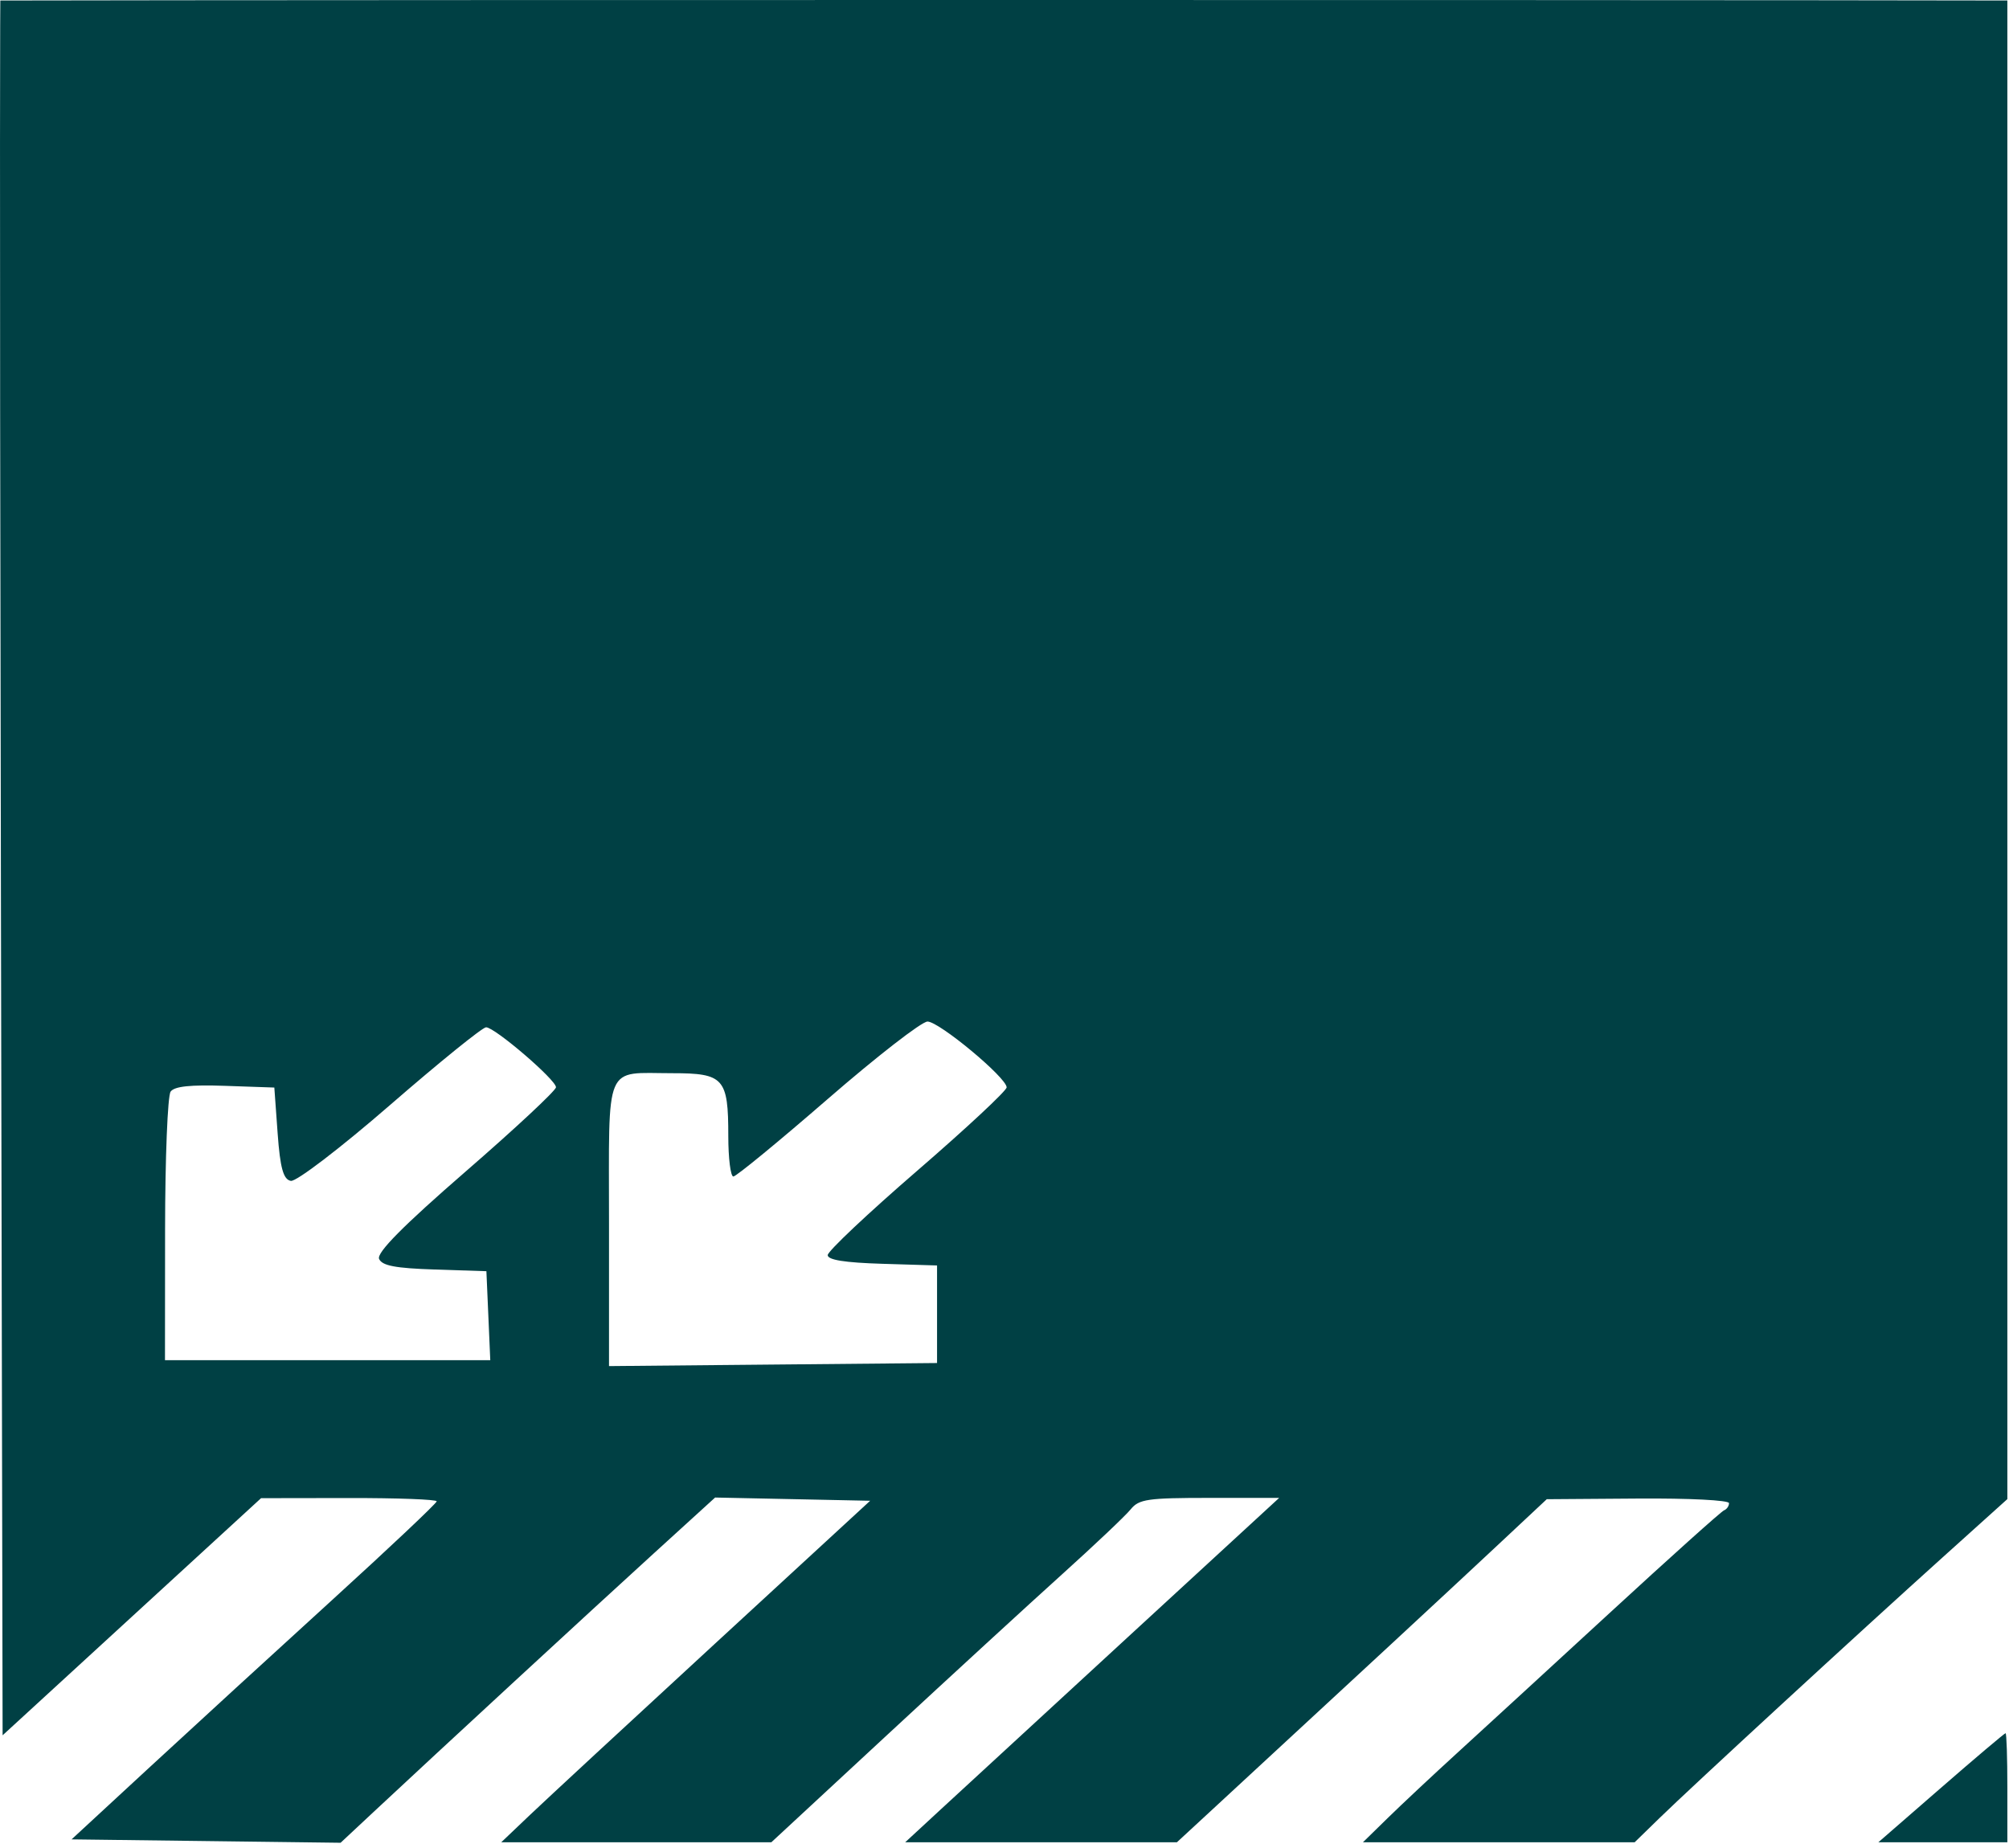 <svg width="350" height="322" viewBox="0 0 350 322" fill="none" xmlns="http://www.w3.org/2000/svg">
<path fill-rule="evenodd" clip-rule="evenodd" d="M0.055 0.087C0.055 0.087 -0.122 14.505 0.161 155.43L0.455 302.362L22.969 281.704L45.483 261.045L60.782 261.021C69.195 261.008 76.08 261.266 76.08 261.594C76.08 261.922 67.855 269.684 57.802 278.844C47.749 288.003 33.435 301.122 25.995 307.997L12.468 320.497L35.904 320.792L59.338 321.087L65.005 315.792C76.266 305.271 103.336 280.286 113.845 270.715L124.586 260.934L138.09 261.215L151.595 261.497L124.451 286.497C109.522 300.247 95.062 313.634 92.319 316.247L87.331 320.997H110.859H134.386L154.591 302.268C165.704 291.968 179.425 279.366 185.081 274.266C190.737 269.165 196.092 264.093 196.981 262.994C198.421 261.213 199.91 260.997 210.723 260.997H222.851L196.514 285.233C182.029 298.563 167.371 312.063 163.941 315.233L157.704 320.997H181.372H205.041L211.278 315.235C236.641 291.803 252.305 277.288 260.235 269.868L269.471 261.225L285.347 261.111C294.295 261.047 301.222 261.397 301.222 261.914C301.222 262.418 300.833 262.98 300.356 263.164C299.879 263.347 290.936 271.372 280.483 280.997C270.028 290.622 258.023 301.647 253.806 305.497C249.588 309.347 244.183 314.41 241.795 316.747L237.451 320.997H261.12H284.789L289.149 316.747C294.71 311.324 323.771 284.563 338.446 271.351L349.714 261.205V135.749V10.587V0.087C344.474 0.085 326.355 0 174.219 0C22.059 0 5.068 0.087 0.055 0.087ZM144.2 191.497C135.644 198.922 128.248 204.997 127.763 204.997C127.278 204.997 126.881 201.817 126.881 197.931C126.881 187.857 126.113 186.997 117.121 186.997C105.148 186.997 106.099 184.745 106.099 213.121V238.032L134.674 237.764L163.25 237.497V228.997V220.497L153.725 220.207C147.167 220.007 144.2 219.535 144.2 218.693C144.2 218.02 151.214 211.407 159.787 203.997C168.359 196.587 175.373 190.048 175.373 189.465C175.373 187.78 163.612 177.997 161.587 177.997C160.579 177.997 152.755 184.072 144.2 191.497ZM67.981 192.518C59.393 199.977 51.634 205.914 50.679 205.759C49.371 205.546 48.806 203.522 48.37 197.487L47.793 189.497L39.235 189.2C33.169 188.989 30.401 189.281 29.727 190.2C29.205 190.913 28.77 201.735 28.759 214.247L28.742 236.997H57.078H85.413L85.076 229.247L84.739 221.497L75.736 221.204C68.887 220.981 66.568 220.54 66.045 219.36C65.572 218.29 70.241 213.572 81.11 204.14C89.774 196.622 96.862 190.01 96.862 189.446C96.862 188.147 86.198 178.997 84.684 178.997C84.061 178.997 76.545 185.082 67.981 192.518ZM338.169 311.497L327.246 320.997H338.48H349.714V311.497C349.714 306.272 349.575 301.997 349.403 301.997C349.232 301.997 344.176 306.272 338.169 311.497Z" fill="#004044"/>
</svg>
